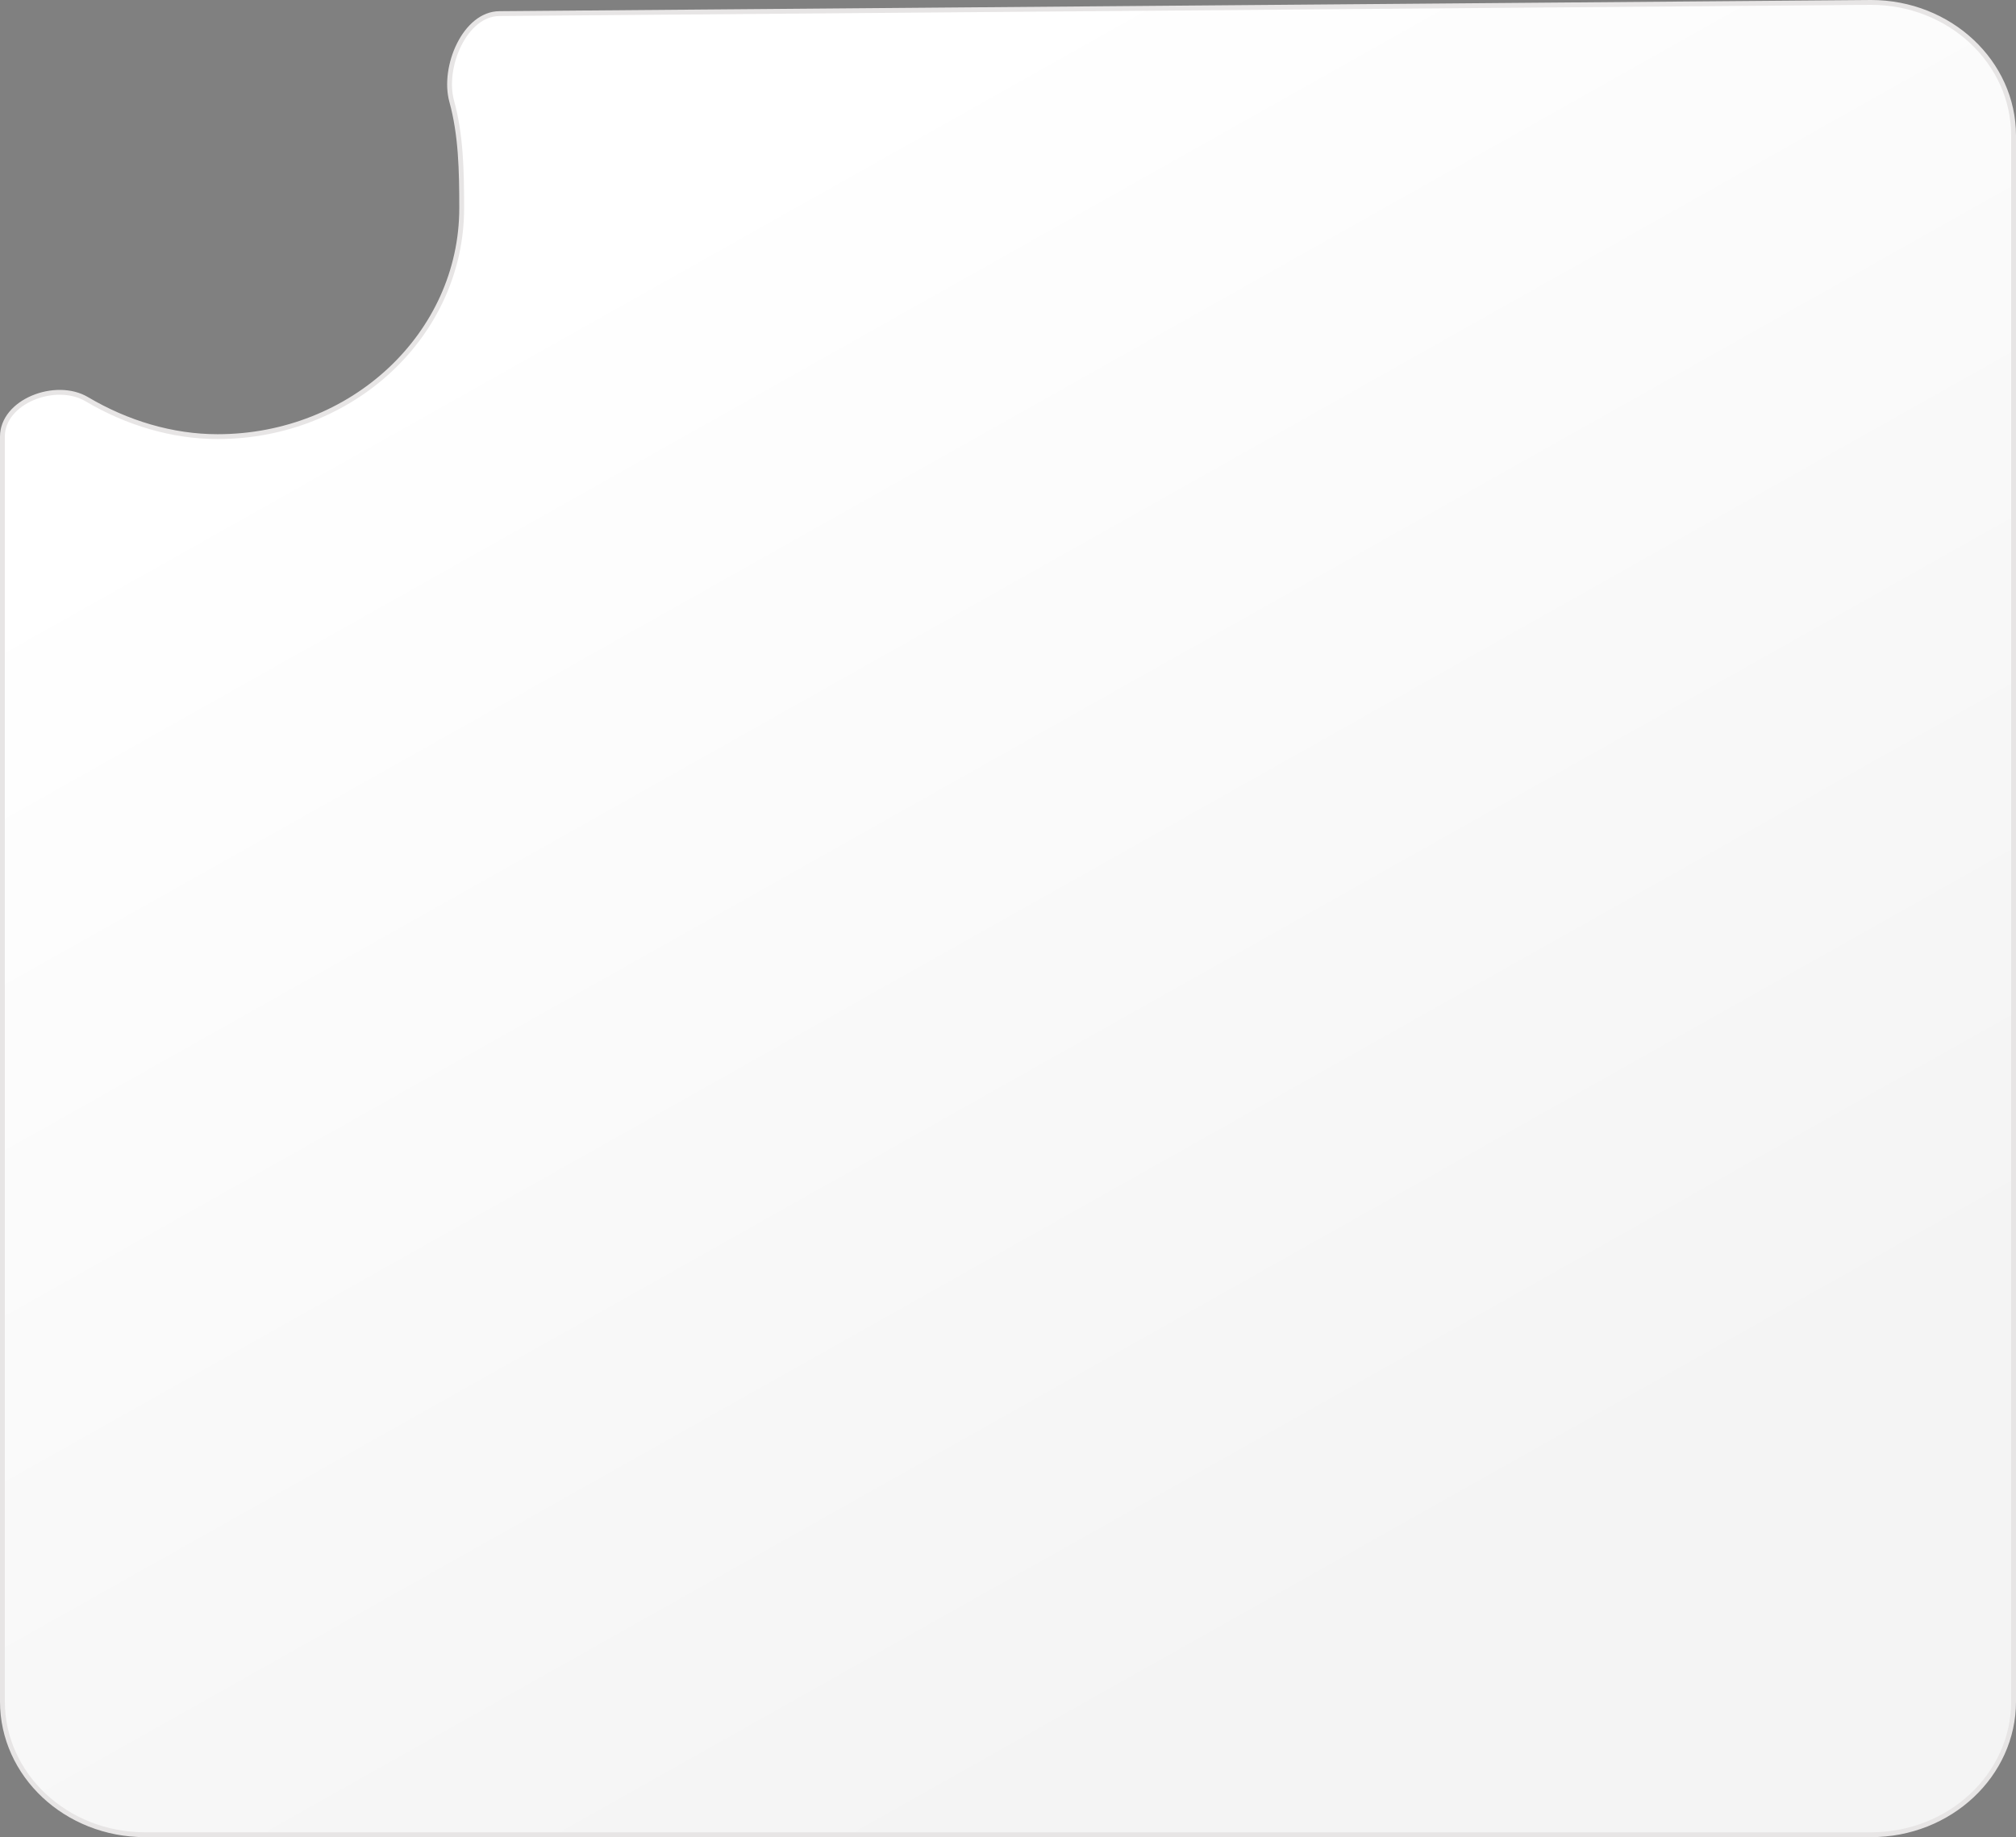 <svg width="417" height="380" viewBox="0 0 417 380" fill="none" xmlns="http://www.w3.org/2000/svg">
<rect x="0" y="0" width="417" height="380" fill="#808080" stroke="none"/>
<path d="M45 90.313C72.859 90.313 95.5 69.177 95.5 43.035C95.5 35.328 95.347 27.864 93.436 20.95C92.469 17.451 93.127 12.902 94.971 9.214C96.82 5.515 99.771 2.843 103.277 2.814L387 0.5C387.001 0.5 387.001 0.5 387.002 0.5C403.325 0.501 416.5 12.873 416.5 28.067V351.933C416.5 367.127 403.324 379.5 387 379.5H30C13.676 379.5 0.5 367.127 0.5 351.933V90.323C0.5 86.714 3.176 83.817 6.784 82.29C10.389 80.764 14.764 80.685 17.937 82.564C26.264 87.495 35.641 90.313 45 90.313Z" fill="#474647"/>
<path d="M45 90.313C72.859 90.313 95.5 69.177 95.5 43.035C95.5 35.328 95.347 27.864 93.436 20.95C92.469 17.451 93.127 12.902 94.971 9.214C96.82 5.515 99.771 2.843 103.277 2.814L387 0.5C387.001 0.5 387.001 0.5 387.002 0.5C403.325 0.501 416.5 12.873 416.5 28.067V351.933C416.5 367.127 403.324 379.5 387 379.5H30C13.676 379.5 0.5 367.127 0.5 351.933V90.323C0.5 86.714 3.176 83.817 6.784 82.29C10.389 80.764 14.764 80.685 17.937 82.564C26.264 87.495 35.641 90.313 45 90.313Z" fill="url(#paint0_linear_20_271)"/>
<path d="M45 90.313C72.859 90.313 95.5 69.177 95.5 43.035C95.5 35.328 95.347 27.864 93.436 20.95C92.469 17.451 93.127 12.902 94.971 9.214C96.82 5.515 99.771 2.843 103.277 2.814L387 0.5C387.001 0.5 387.001 0.5 387.002 0.5C403.325 0.501 416.5 12.873 416.5 28.067V351.933C416.5 367.127 403.324 379.5 387 379.5H30C13.676 379.5 0.5 367.127 0.5 351.933V90.323C0.5 86.714 3.176 83.817 6.784 82.29C10.389 80.764 14.764 80.685 17.937 82.564C26.264 87.495 35.641 90.313 45 90.313Z" stroke="#E7E5E5"/>
<defs>
<linearGradient id="paint0_linear_20_271" x1="106.294" y1="58.676" x2="267.464" y2="344.979" gradientUnits="userSpaceOnUse">
<stop stop-color="white"/>
<stop offset="1" stop-color="#F4F4F4"/>
</linearGradient>
</defs>
</svg>
